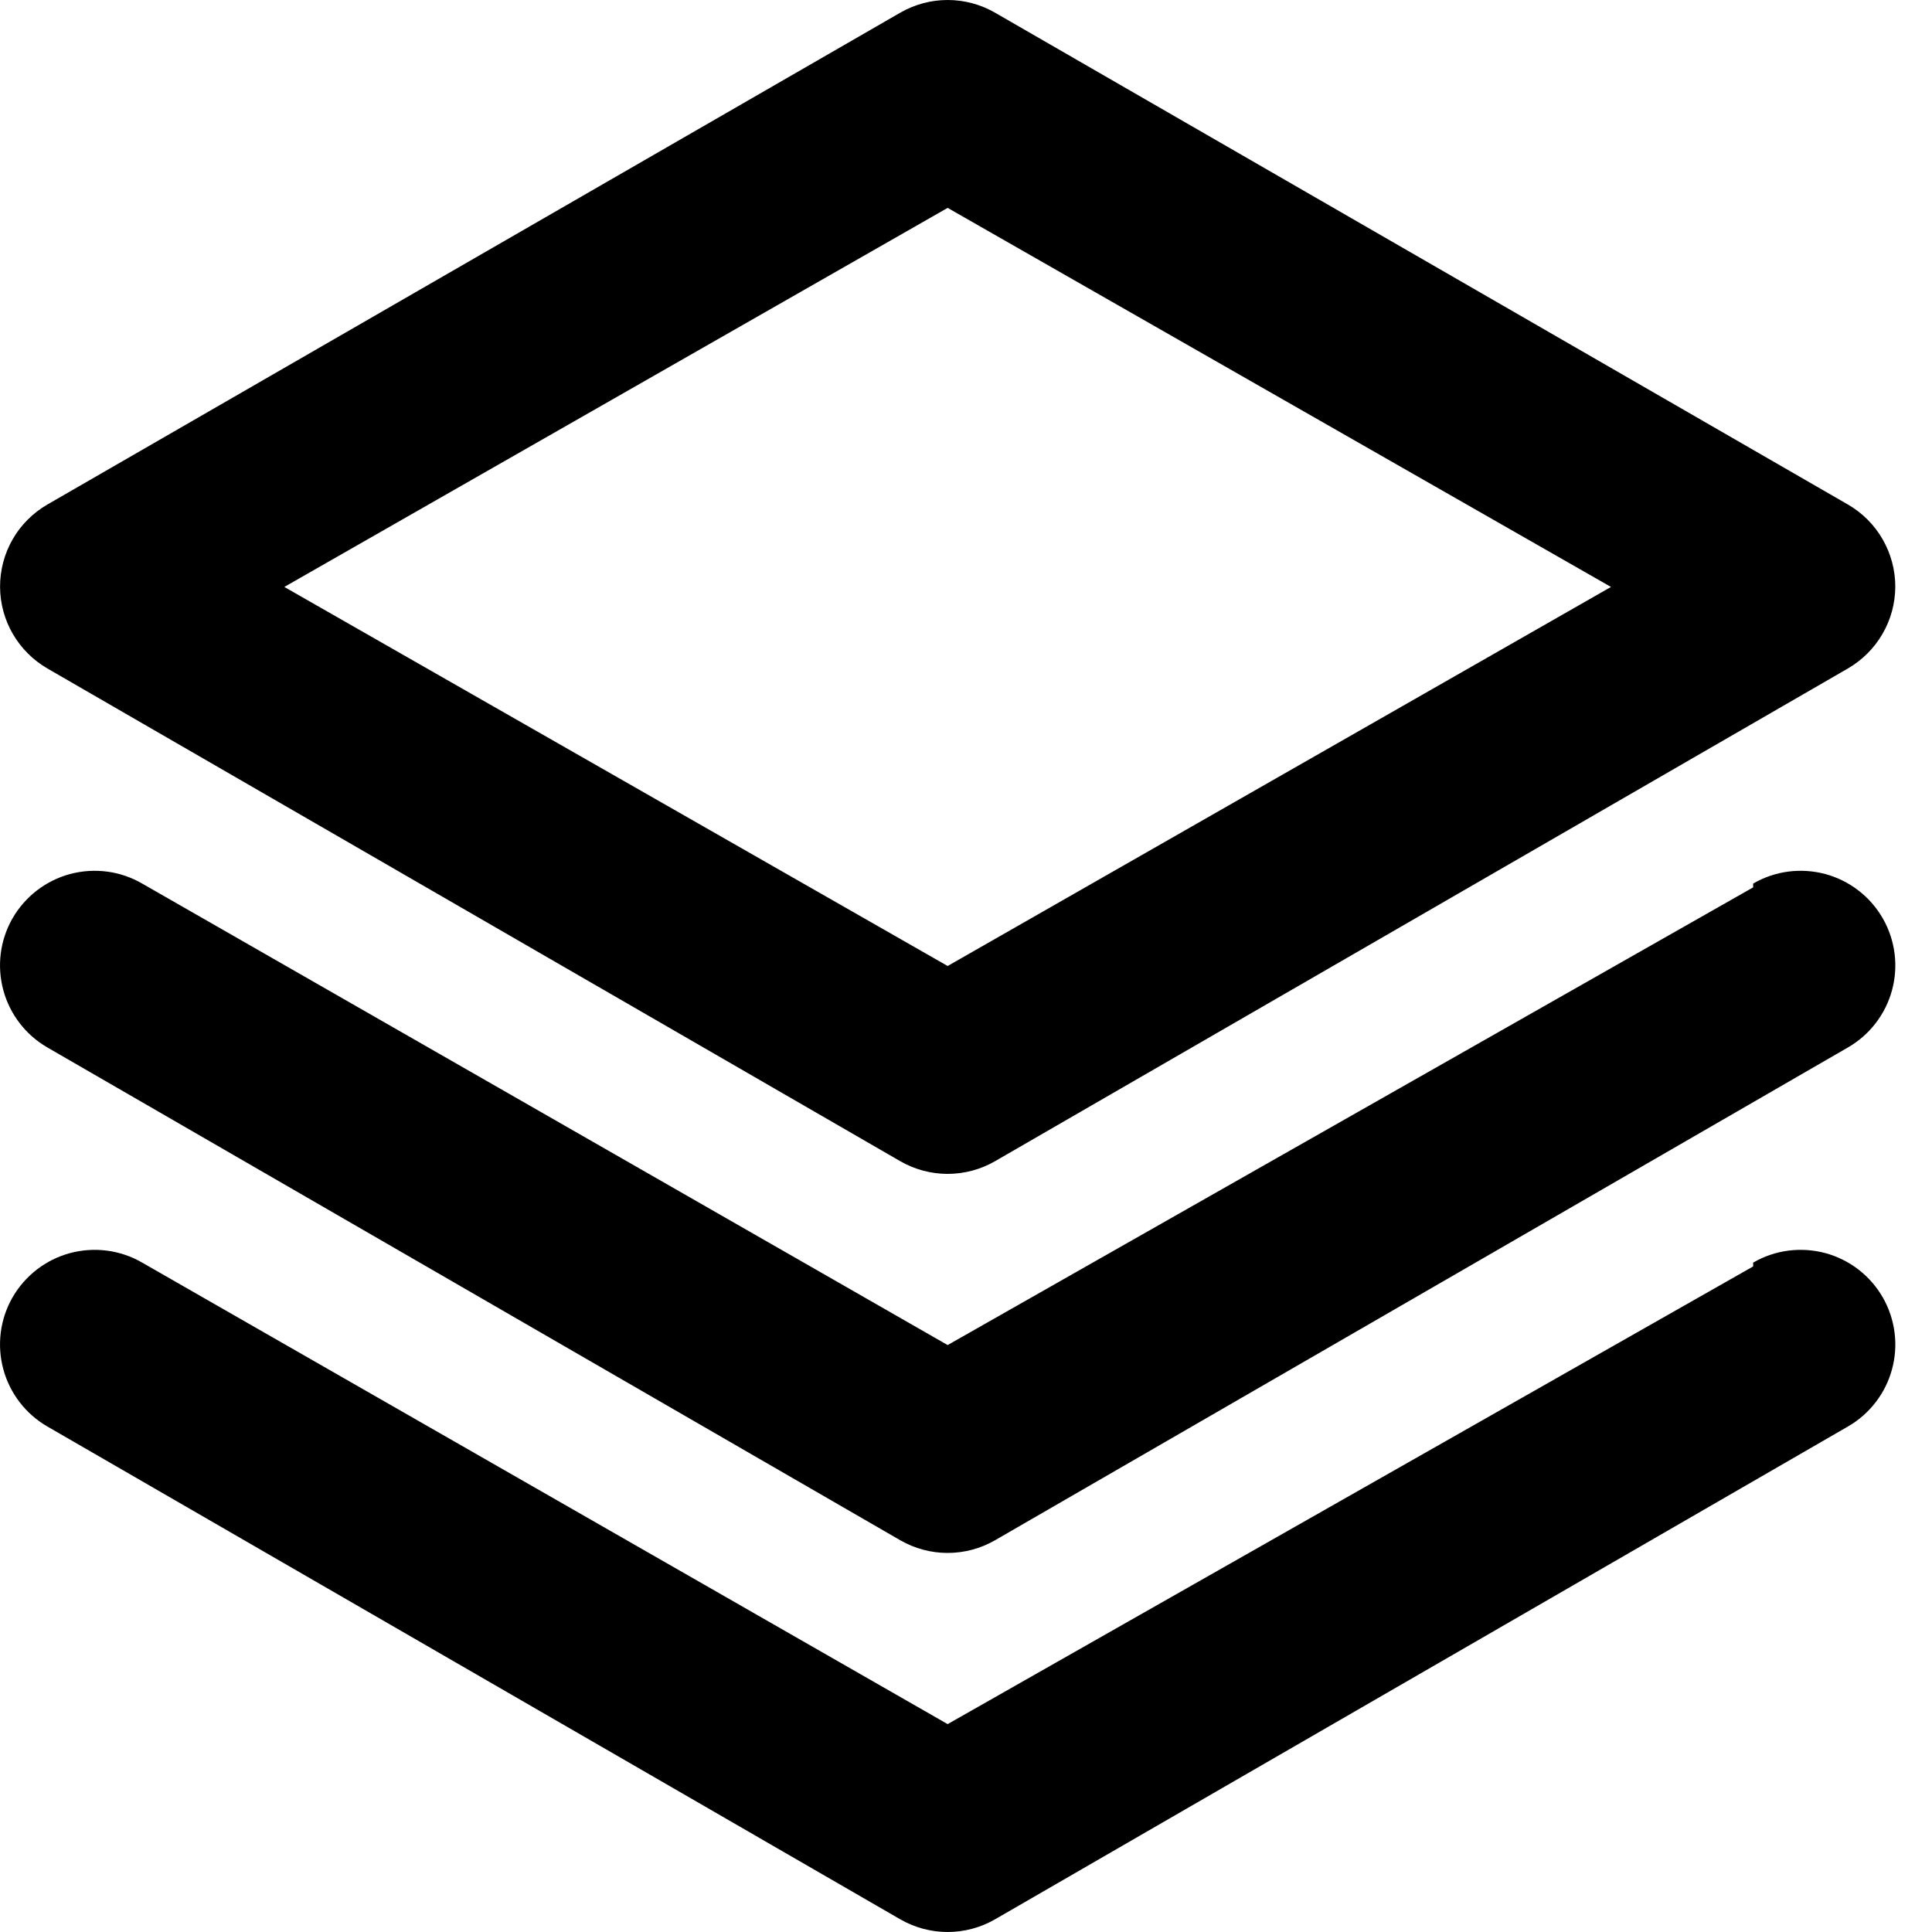 <svg width="30" height="30" viewBox="0 0 30 30" fill="none" xmlns="http://www.w3.org/2000/svg">
<path d="M0.736 10.38L13.979 18.031C14.203 18.16 14.457 18.228 14.715 18.228C14.973 18.228 15.227 18.16 15.451 18.031L28.694 10.38C28.916 10.251 29.101 10.067 29.23 9.845C29.36 9.623 29.428 9.371 29.43 9.114C29.431 8.855 29.363 8.6 29.234 8.375C29.105 8.15 28.919 7.964 28.694 7.834L15.451 0.197C15.227 0.068 14.973 0 14.715 0C14.457 0 14.203 0.068 13.979 0.197L0.736 7.834C0.512 7.964 0.325 8.15 0.196 8.375C0.067 8.6 -0 8.855 0.001 9.114C0.002 9.371 0.071 9.623 0.2 9.845C0.329 10.067 0.514 10.251 0.736 10.38ZM14.715 3.228L25.015 9.114L14.715 15L4.415 9.114L14.715 3.228ZM27.223 13.779L14.715 20.886L2.208 13.72C2.04 13.623 1.854 13.559 1.662 13.534C1.469 13.509 1.274 13.522 1.087 13.572C0.899 13.623 0.724 13.71 0.57 13.829C0.417 13.948 0.288 14.096 0.192 14.264C3.58075e-05 14.602 -0.05 15.002 0.052 15.377C0.154 15.752 0.4 16.071 0.736 16.265L13.979 23.917C14.203 24.046 14.457 24.114 14.715 24.114C14.973 24.114 15.227 24.046 15.451 23.917L28.694 16.265C29.031 16.071 29.277 15.752 29.379 15.377C29.481 15.002 29.43 14.602 29.238 14.264C29.142 14.096 29.014 13.948 28.86 13.829C28.707 13.71 28.531 13.623 28.344 13.572C28.156 13.522 27.961 13.509 27.768 13.534C27.576 13.559 27.39 13.623 27.223 13.72V13.779ZM27.223 19.665L14.715 26.772L2.208 19.606C2.04 19.508 1.854 19.445 1.662 19.42C1.469 19.395 1.274 19.408 1.087 19.458C0.899 19.509 0.724 19.596 0.57 19.715C0.417 19.834 0.288 19.982 0.192 20.15C3.58075e-05 20.488 -0.05 20.888 0.052 21.263C0.154 21.638 0.4 21.957 0.736 22.151L13.979 29.803C14.203 29.932 14.457 30 14.715 30C14.973 30 15.227 29.932 15.451 29.803L28.694 22.151C29.031 21.957 29.277 21.638 29.379 21.263C29.481 20.888 29.43 20.488 29.238 20.15C29.142 19.982 29.014 19.834 28.86 19.715C28.707 19.596 28.531 19.509 28.344 19.458C28.156 19.408 27.961 19.395 27.768 19.42C27.576 19.445 27.39 19.508 27.223 19.606V19.665Z" fill="currentColor"/>
</svg>
